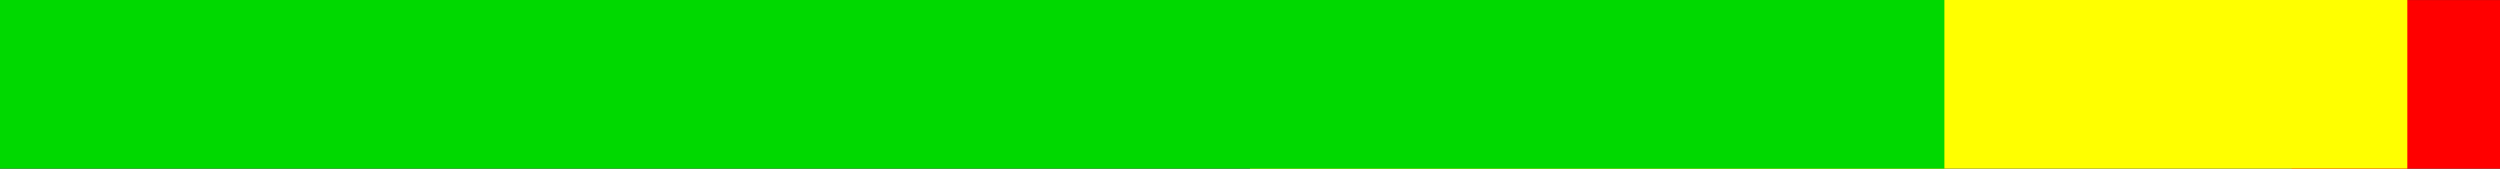 <?xml version="1.0" encoding="UTF-8" standalone="no"?>
<!-- Created with Inkscape (http://www.inkscape.org/) -->

<svg
   width="180.005mm"
   height="12.144mm"
   viewBox="0 0 180.005 12.144"
   version="1.1"
   id="svg1"
   inkscape:version="1.3.2 (091e20e, 2023-11-25)"
   sodipodi:docname="drawing.svg"
   xmlns:inkscape="http://www.inkscape.org/namespaces/inkscape"
   xmlns:sodipodi="http://sodipodi.sourceforge.net/DTD/sodipodi-0.dtd"
   xmlns="http://www.w3.org/2000/svg"
   xmlns:svg="http://www.w3.org/2000/svg">
  <rect x="0" y="0" width="180.005" height="12.144" fill="#333333" stroke="none"/>
  <sodipodi:namedview
     id="namedview1"
     pagecolor="#ffffff"
     bordercolor="#000000"
     borderopacity="0.25"
     inkscape:showpageshadow="2"
     inkscape:pageopacity="0.0"
     inkscape:pagecheckerboard="0"
     inkscape:deskcolor="#d1d1d1"
     inkscape:document-units="mm"
     inkscape:zoom="1.2537192"
     inkscape:cx="334.60443"
     inkscape:cy="1.9940669"
     inkscape:window-width="1440"
     inkscape:window-height="778"
     inkscape:window-x="0"
     inkscape:window-y="25"
     inkscape:window-maximized="0"
     inkscape:current-layer="layer1" />
  <defs
     id="defs1" />
  <g
     inkscape:label="Layer 1"
     inkscape:groupmode="layer"
     id="layer1"
     transform="translate(-17.851,-146.897)">
    <rect
       style="fill:#ff0000;fill-opacity:1;stroke-width:0.089"
       id="rect3"
       width="15"
       height="12.139"
       x="182.856"
       y="146.902" />
    <rect
       style="fill:#ffff00;fill-opacity:1;stroke-width:0.21"
       id="rect2"
       width="83.333"
       height="12.139"
       x="107.85"
       y="146.897" />
    <rect
       style="fill:#00d900;fill-opacity:1;stroke-width:0.273"
       id="rect1"
       width="140"
       height="12.139"
       x="17.851"
       y="146.898"
       inkscape:label="rect1" />
  </g>
</svg>
